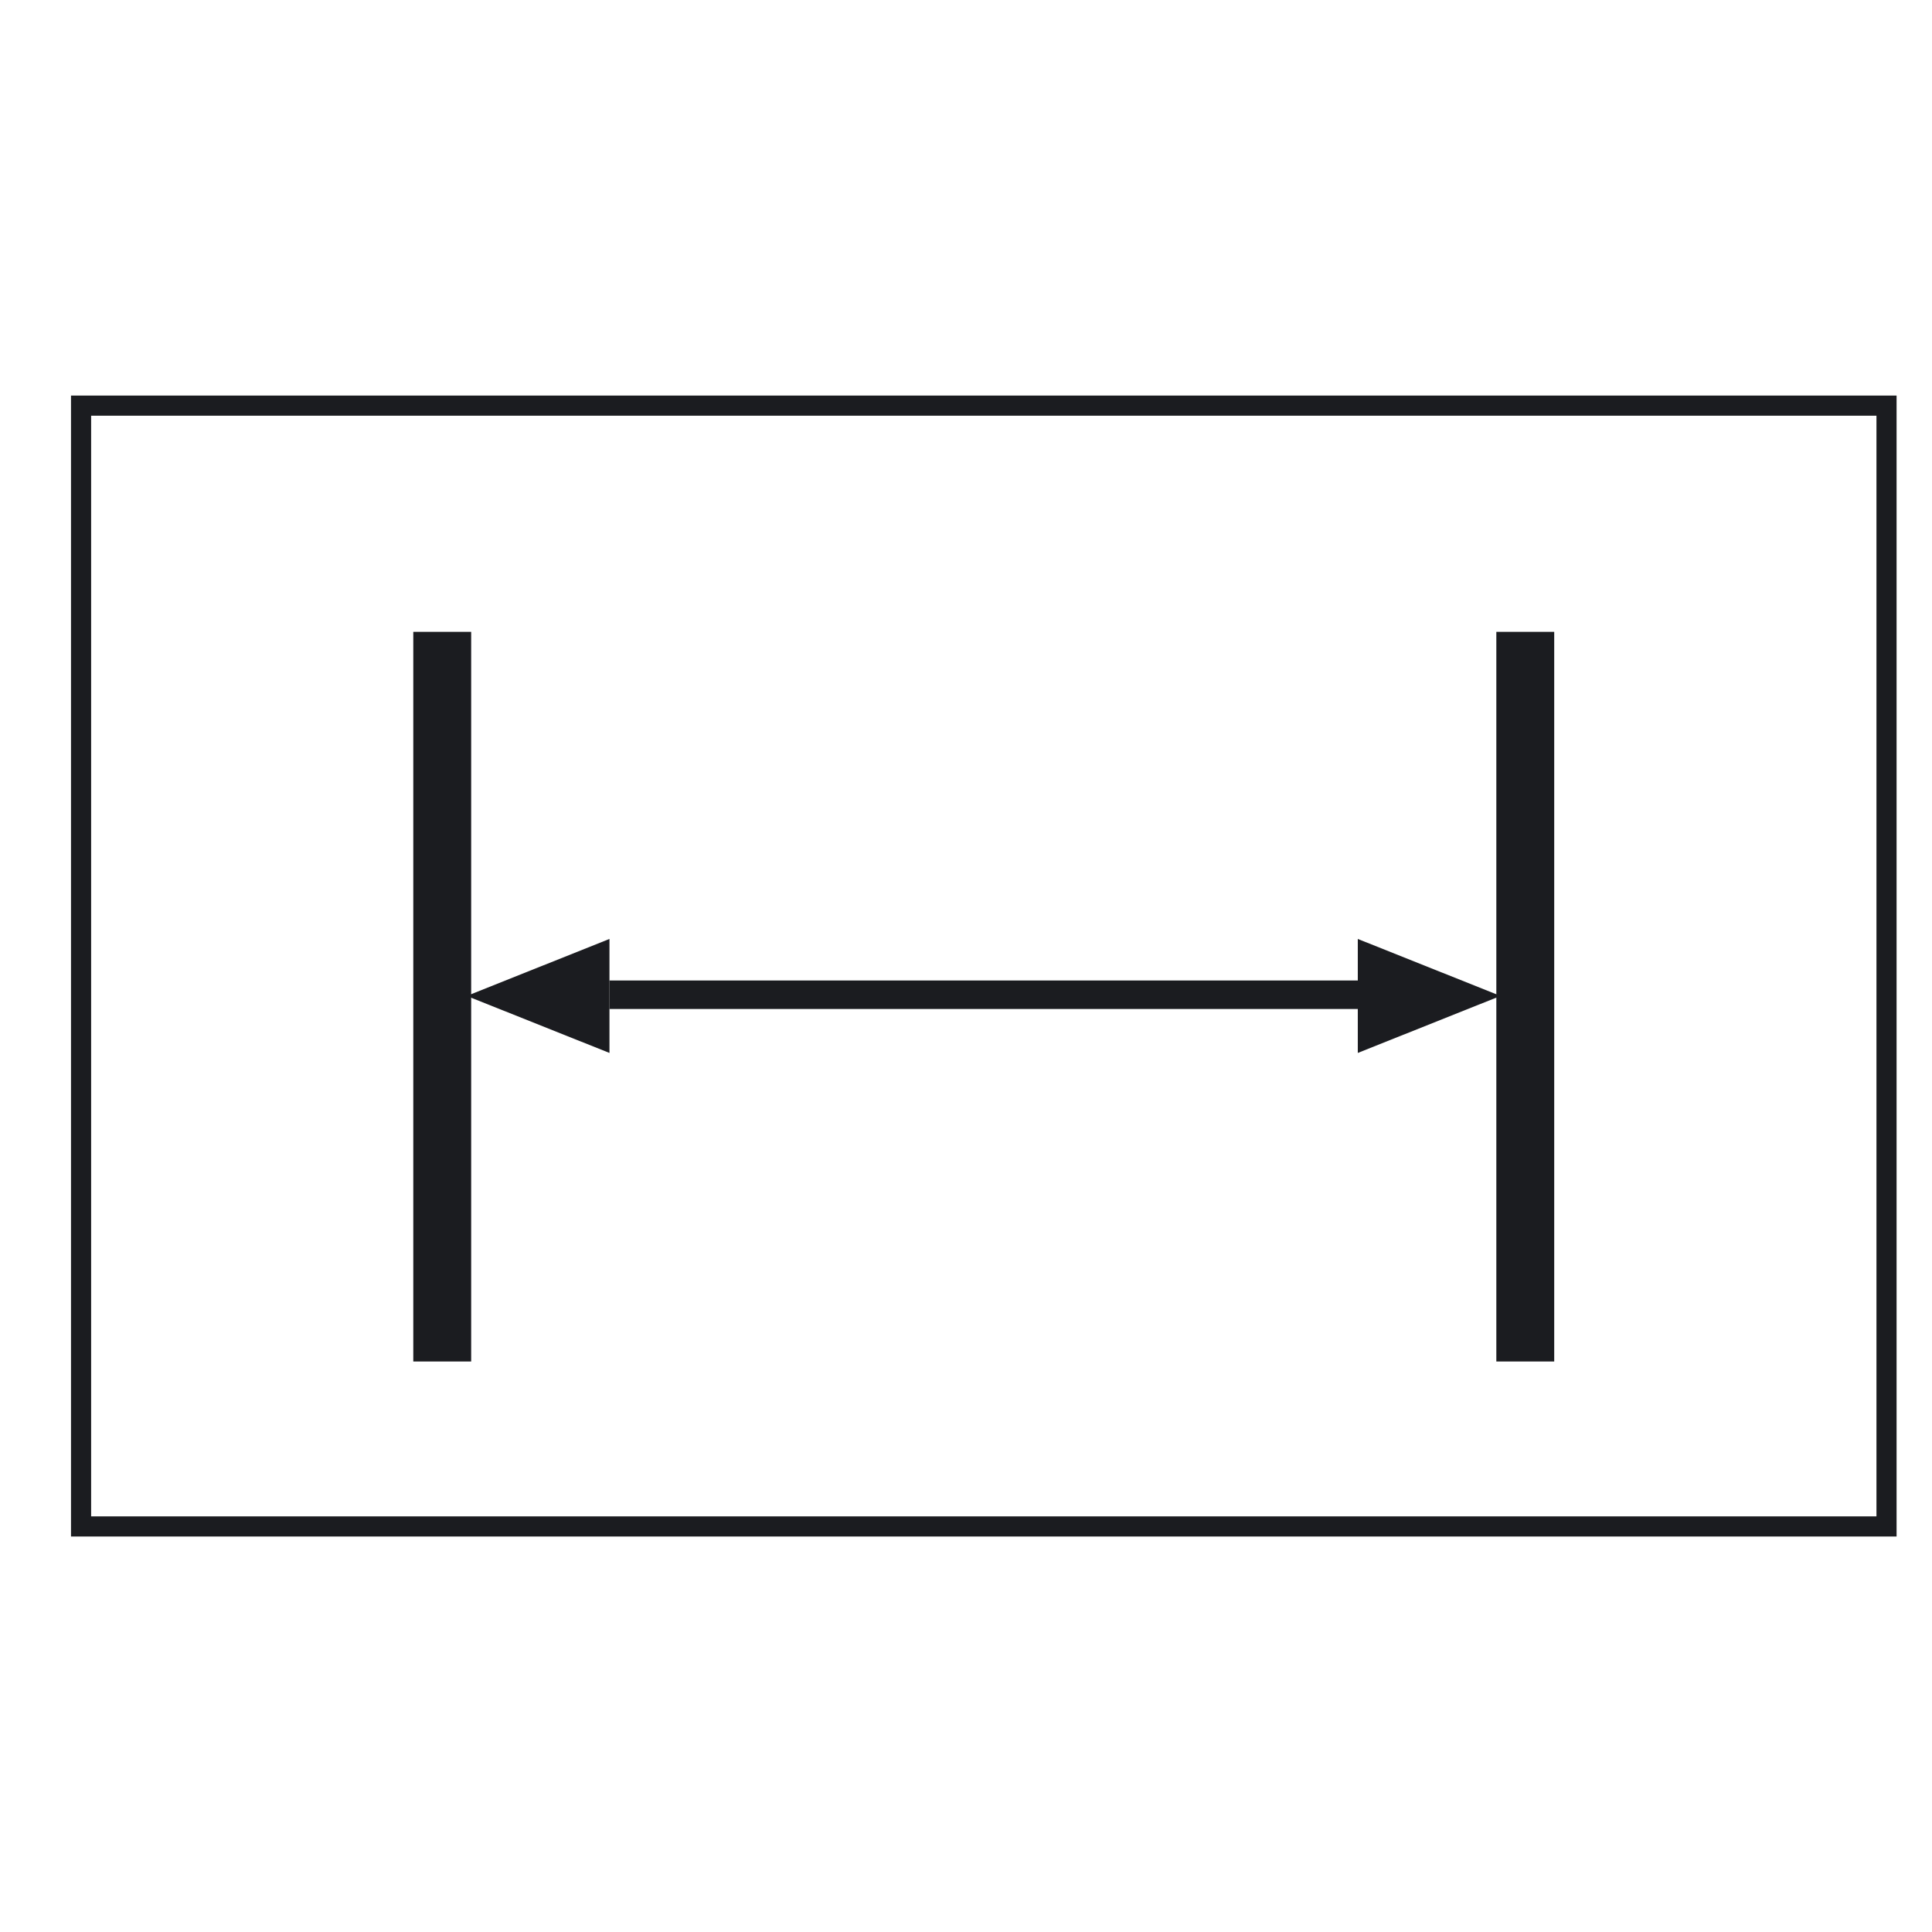 <?xml version="1.0" encoding="utf-8"?>
<!-- Generator: Adobe Illustrator 16.0.3, SVG Export Plug-In . SVG Version: 6.00 Build 0)  -->
<!DOCTYPE svg PUBLIC "-//W3C//DTD SVG 1.1//EN" "http://www.w3.org/Graphics/SVG/1.1/DTD/svg11.dtd">
<svg version="1.1" id="Layer_1" xmlns="http://www.w3.org/2000/svg" xmlns:xlink="http://www.w3.org/1999/xlink" x="0px" y="0px"
	 width="24px" height="24px" viewBox="0 0 24 24" style="enable-background:new 0 0 24 24;" xml:space="preserve">
<rect x="5.134" y="7.849" style="fill:#1B1C20;" width="0.719" height="9.064"/>
<rect x="18.588" y="7.849" style="fill:#1B1C20;" width="0.719" height="9.064"/>
<polygon style="fill-rule:evenodd;clip-rule:evenodd;fill:#1B1C20;" points="7.571,12.372 7.571,13.08 5.798,12.372 7.571,11.664 "/>
<polygon style="fill-rule:evenodd;clip-rule:evenodd;fill:#1B1C20;" points="16.867,12.372 16.867,11.664 18.64,12.372 16.867,13.08 "/>
<rect x="7.571" y="12.18" style="fill:#1B1C20;" width="9.574" height="0.354"/>
<path style="fill:#1B1C20;" d="M23.56,19.087H0.882V4.914H23.56V19.087z M1.132,18.837H23.31V5.164H1.132V18.837z"/>
</svg>
